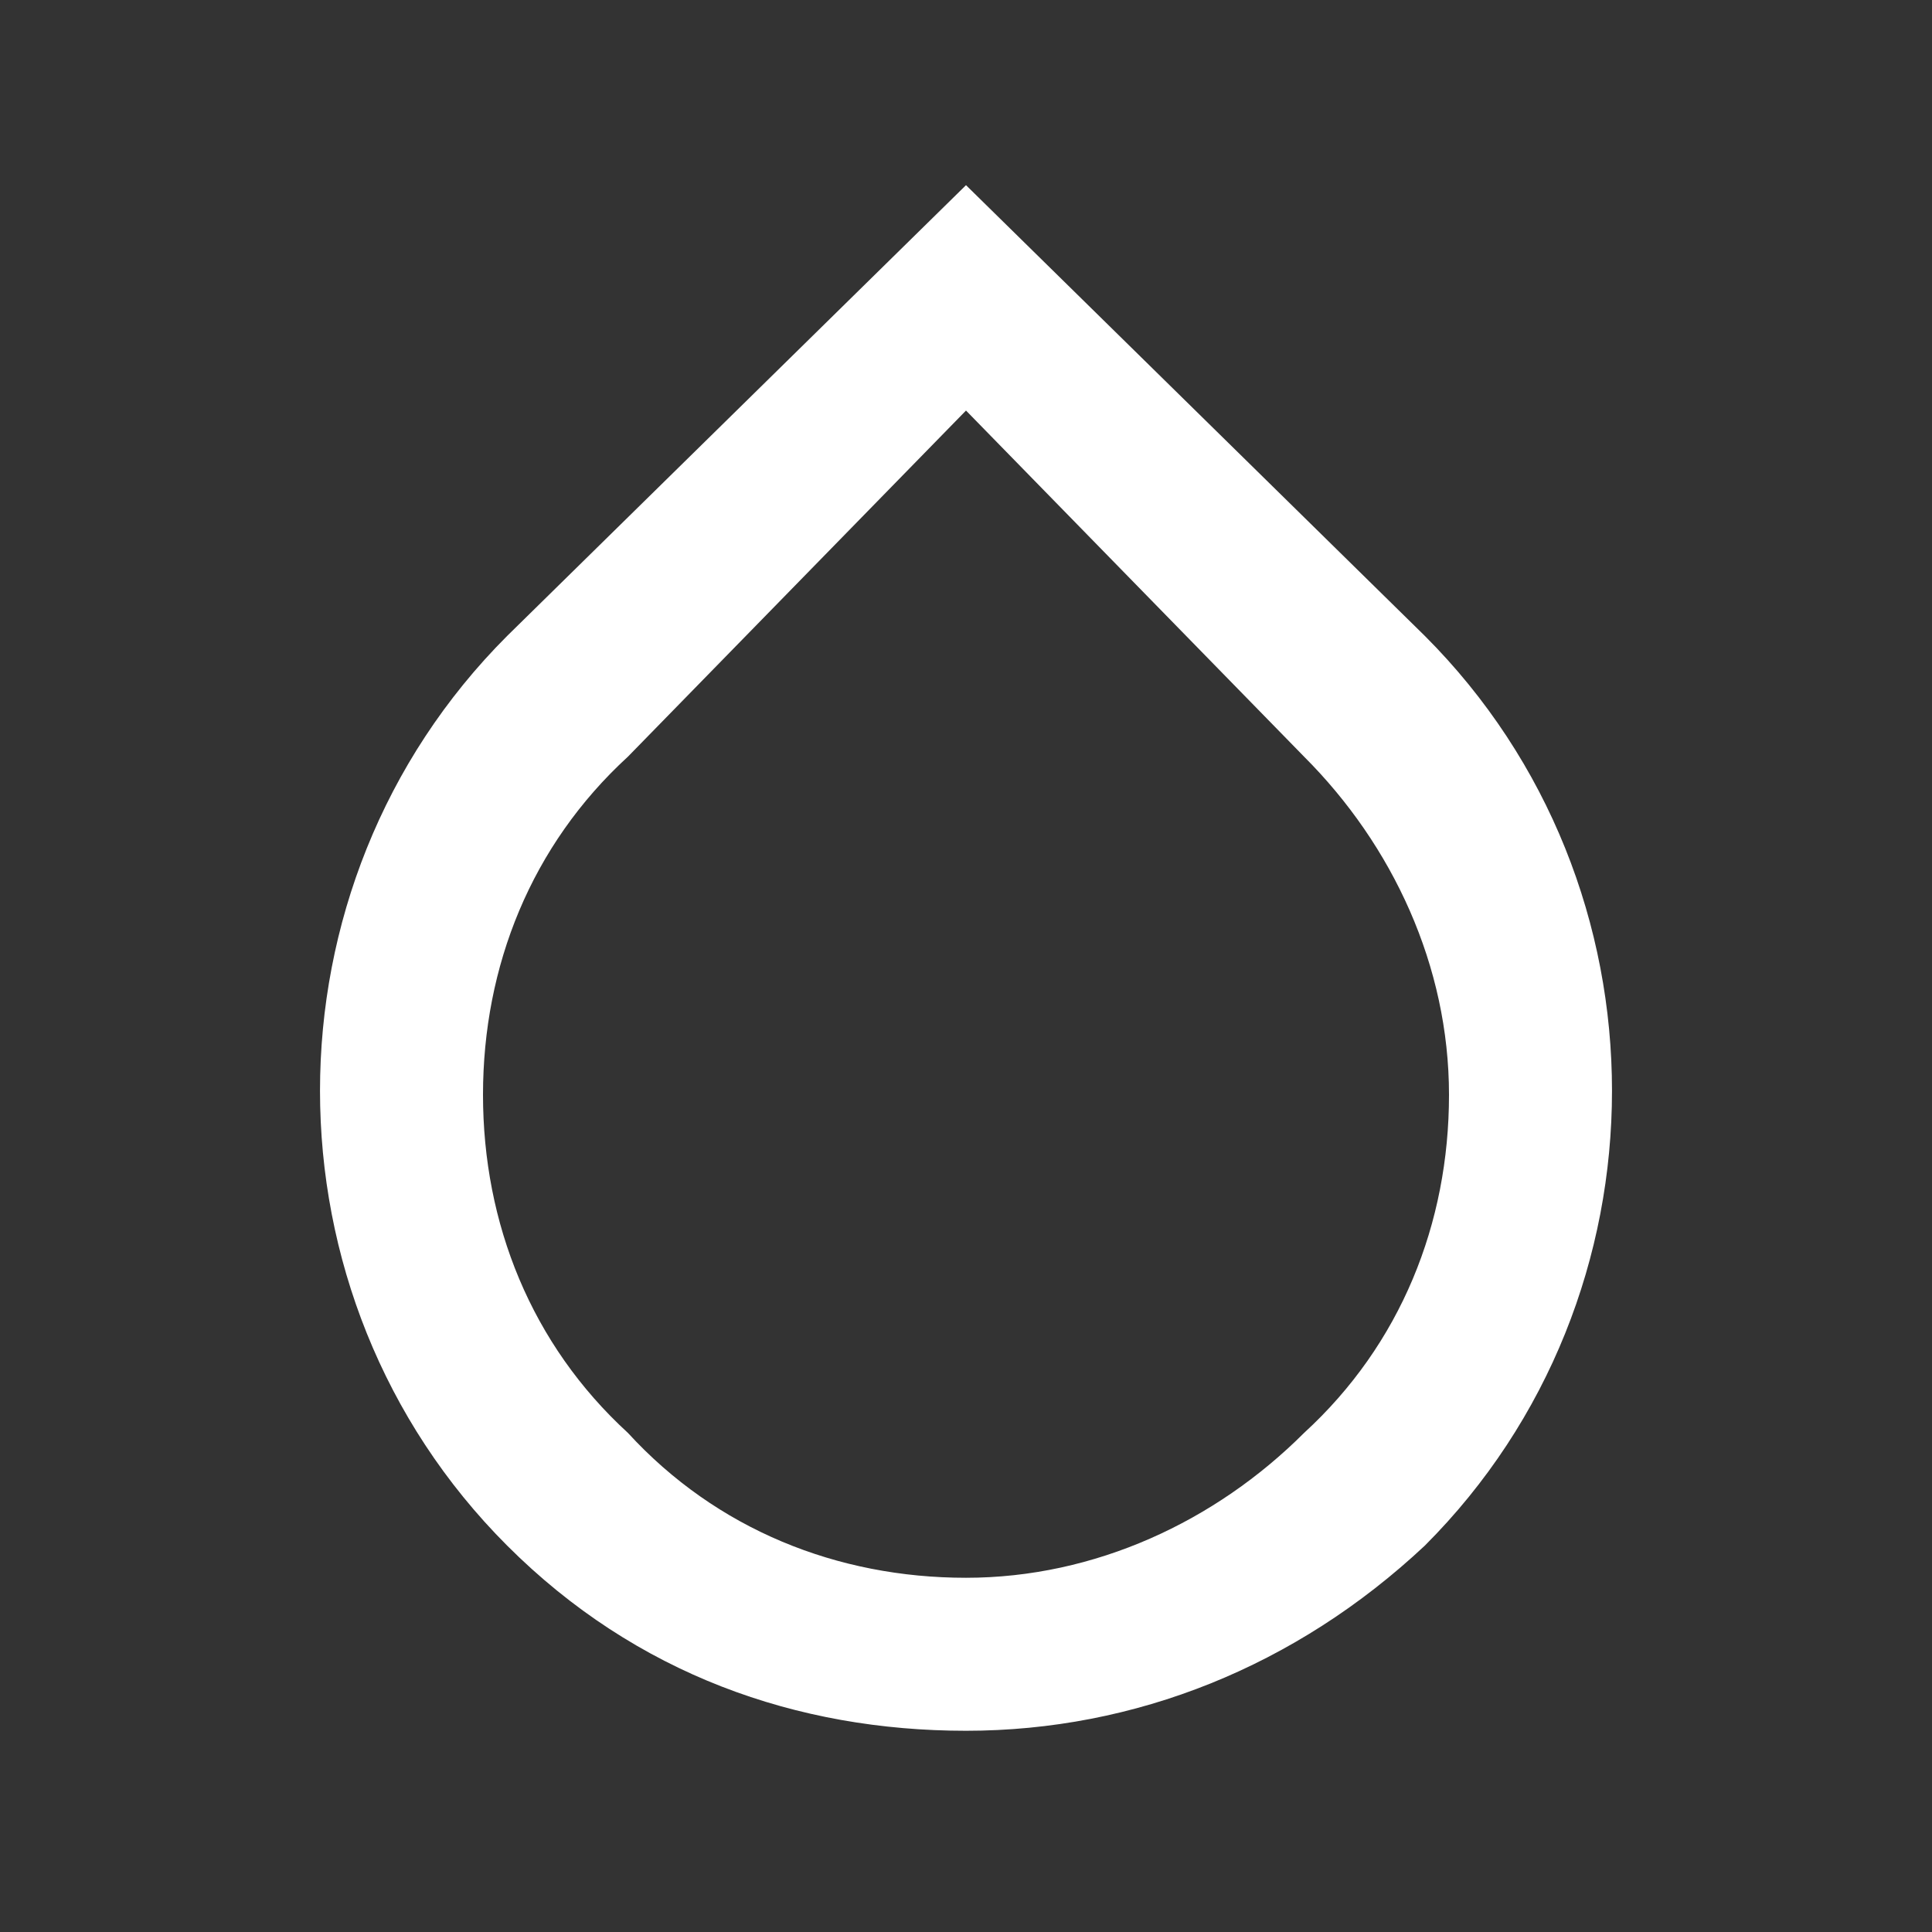 <svg xmlns="http://www.w3.org/2000/svg" width="32" height="32" viewBox="0 0 32 32">
    <rect x="0" y="0" width="32" height="32" fill="#333333" stroke="none"/>
    <g fill="none" fill-rule="evenodd">
        <path d="M32 0H0v32h32z"/>
        <path fill="#FFF" d="M23.6 10.533L16 3.067l-7.6 7.466c-4.133 4.134-4.133 10.934 0 15.067 2.133 2.133 4.8 3.067 7.6 3.067s5.467-1.067 7.6-3.067c4.133-4.133 4.133-10.933 0-15.067zm-2 13.2c-1.467 1.467-3.467 2.4-5.6 2.4-2.133 0-4.133-.8-5.6-2.4-1.6-1.466-2.4-3.466-2.4-5.6 0-2.133.8-4.133 2.4-5.6L16 6.8l5.6 5.733C23.067 14 24 16 24 18.133c0 2.134-.8 4.134-2.4 5.6z"/>
    </g>
</svg>
